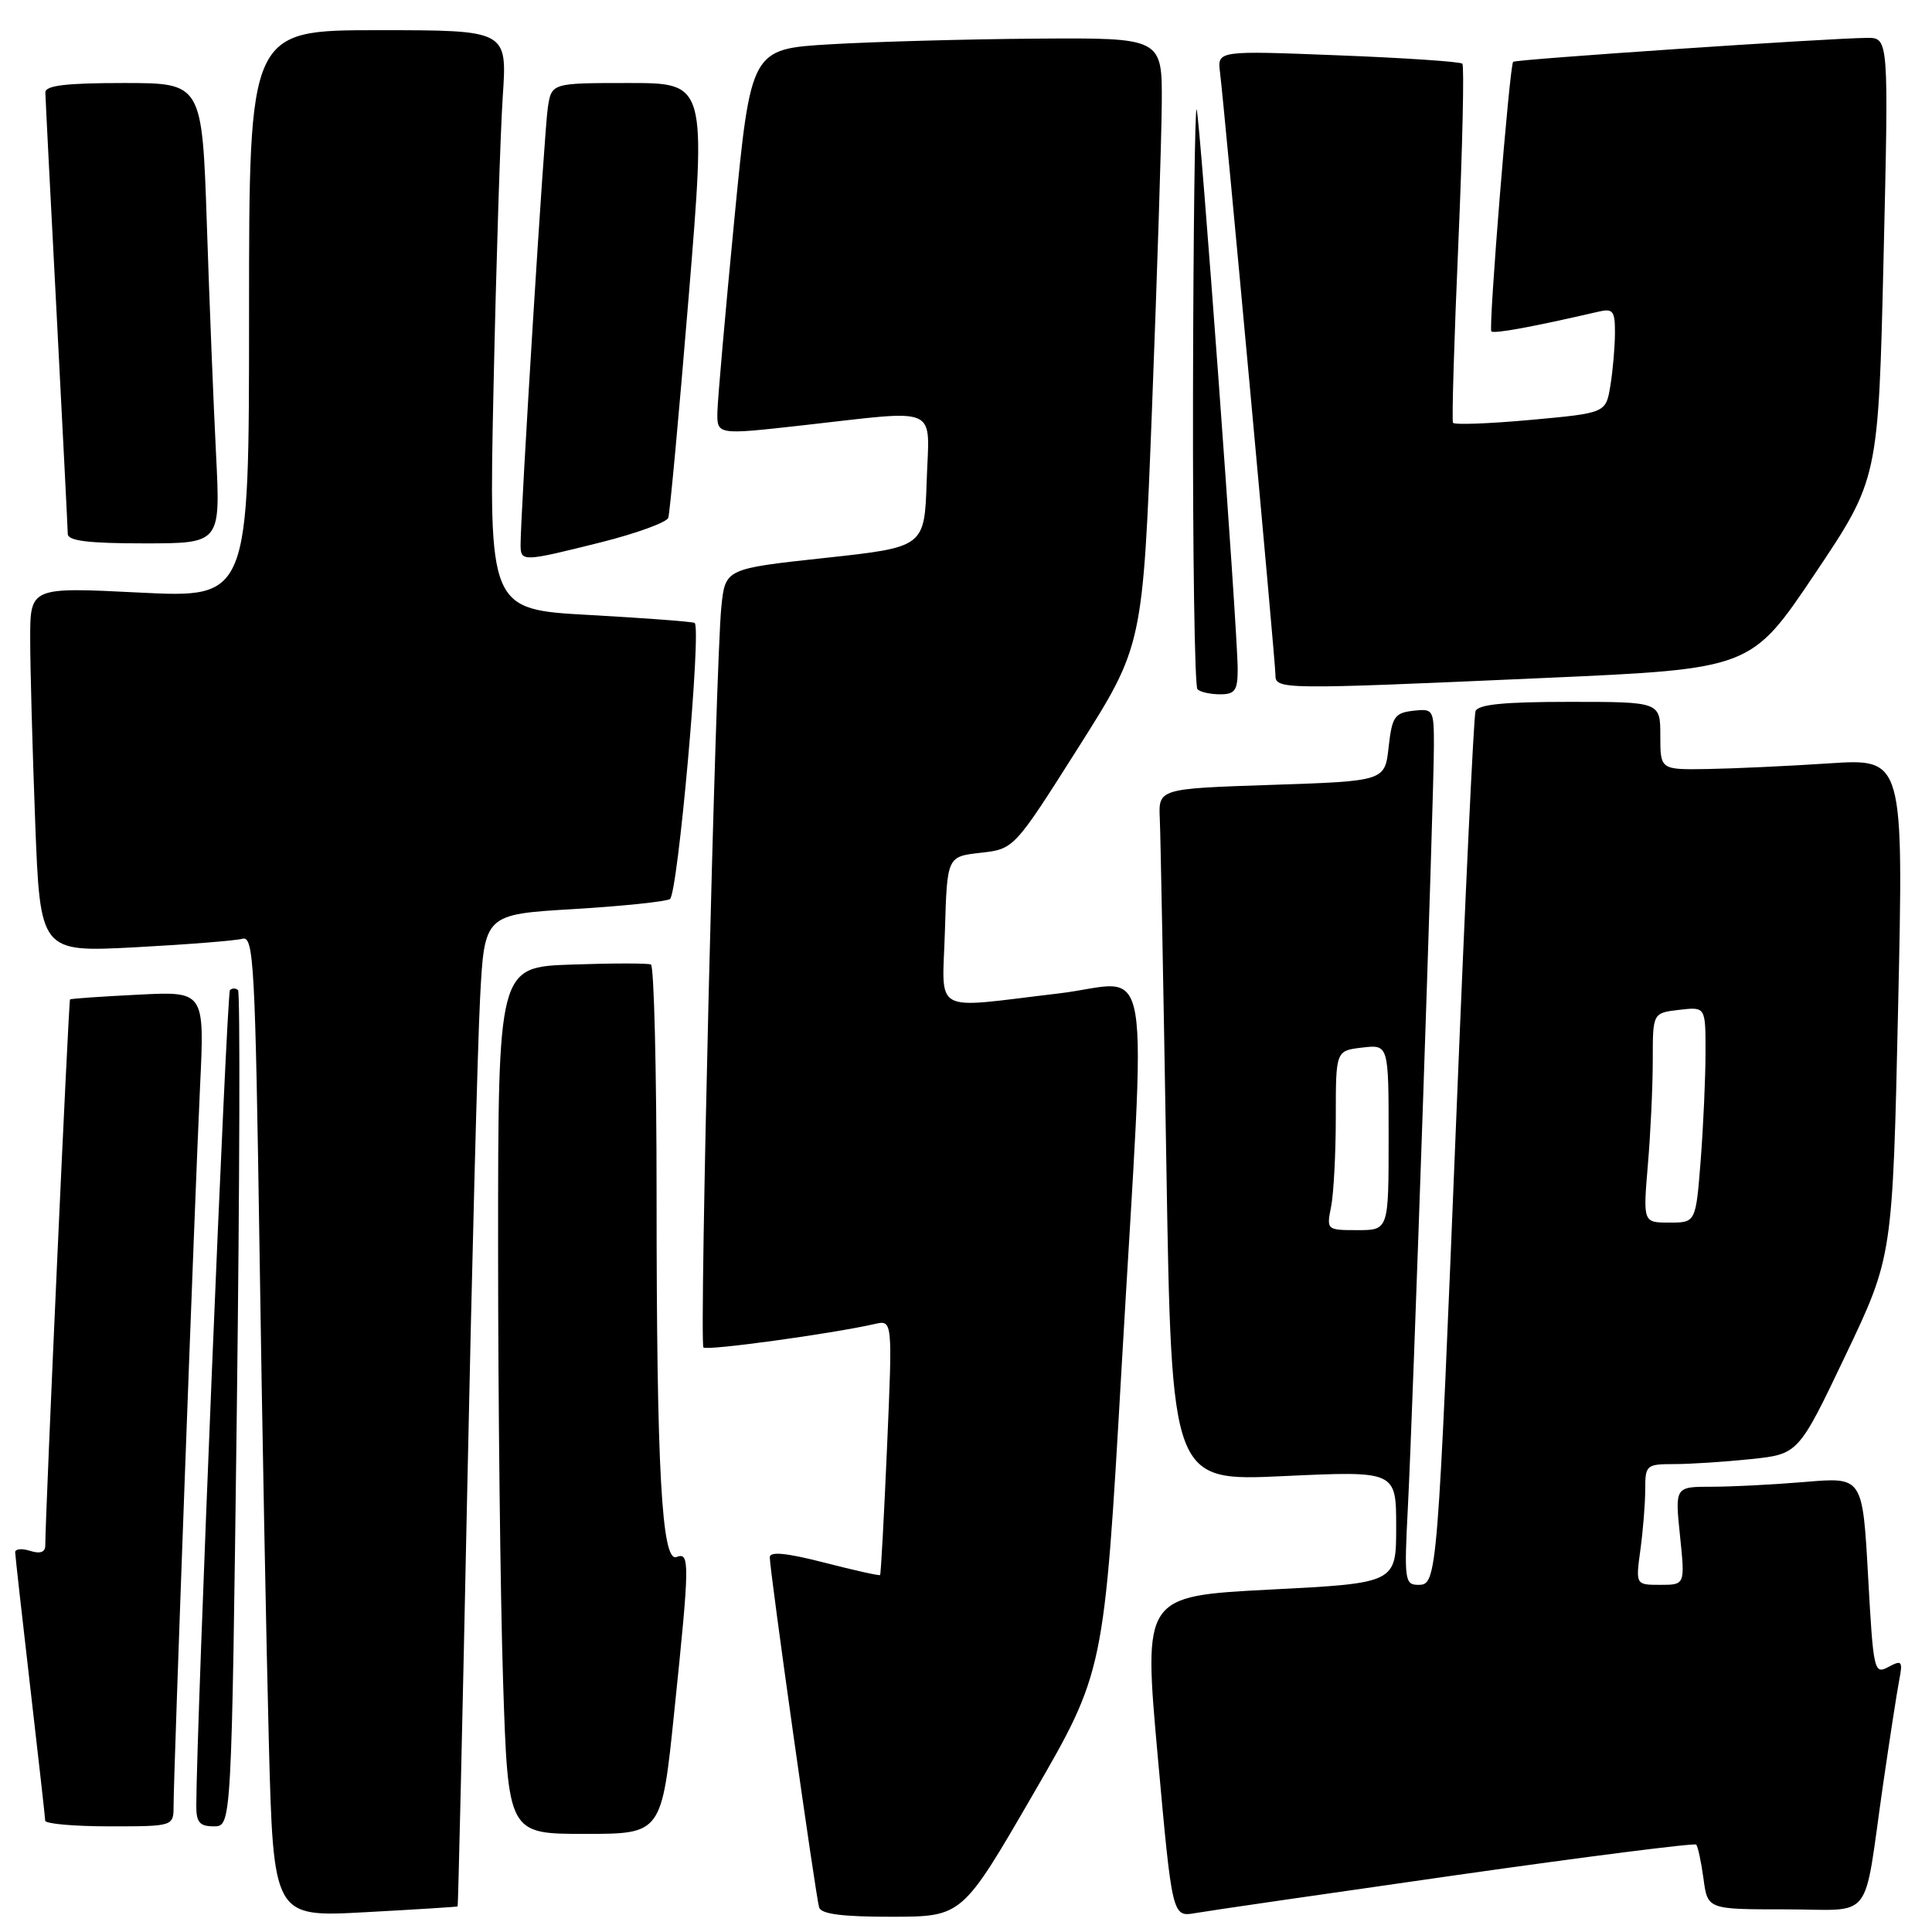 <?xml version="1.0" encoding="UTF-8" standalone="no"?>
<!DOCTYPE svg PUBLIC "-//W3C//DTD SVG 1.1//EN" "http://www.w3.org/Graphics/SVG/1.1/DTD/svg11.dtd" >
<svg xmlns="http://www.w3.org/2000/svg" xmlns:xlink="http://www.w3.org/1999/xlink" version="1.1" viewBox="0 0 256 256">
 <g >
 <path fill="currentColor"
d=" M 60.64 252.61 C 60.71 252.55 61.28 227.98 61.90 198.00 C 62.52 168.02 63.29 138.47 63.61 132.33 C 64.19 121.16 64.19 121.16 75.98 120.46 C 82.47 120.07 88.22 119.47 88.77 119.13 C 89.82 118.47 92.98 83.09 92.04 82.54 C 91.74 82.37 85.48 81.90 78.13 81.49 C 64.76 80.76 64.76 80.76 65.40 51.13 C 65.75 34.83 66.30 17.56 66.62 12.75 C 67.21 4.00 67.21 4.00 50.11 4.00 C 33.00 4.00 33.00 4.00 33.00 41.62 C 33.00 79.24 33.00 79.24 18.50 78.52 C 4.00 77.79 4.00 77.79 4.00 84.65 C 4.00 88.42 4.30 99.30 4.66 108.84 C 5.32 126.18 5.32 126.18 17.91 125.52 C 24.83 125.15 31.23 124.64 32.13 124.39 C 33.62 123.98 33.82 127.74 34.39 165.72 C 34.73 188.70 35.29 217.97 35.62 230.77 C 36.23 254.04 36.23 254.04 48.36 253.38 C 55.04 253.02 60.56 252.67 60.64 252.61 Z  M 136.90 237.73 C 146.30 221.50 146.30 221.50 148.60 181.50 C 151.92 123.87 152.97 130.15 140.25 131.64 C 123.16 133.65 124.88 134.61 125.21 123.25 C 125.50 113.50 125.50 113.50 129.93 113.00 C 134.37 112.50 134.37 112.50 142.90 99.03 C 151.43 85.56 151.43 85.56 152.65 54.03 C 153.32 36.69 153.90 18.56 153.94 13.75 C 154.00 5.00 154.00 5.00 137.25 5.12 C 128.04 5.19 115.78 5.53 110.00 5.87 C 99.50 6.50 99.50 6.50 97.31 29.00 C 96.11 41.38 95.10 52.88 95.06 54.56 C 95.00 57.63 95.00 57.63 106.25 56.37 C 124.82 54.30 123.13 53.55 122.79 63.75 C 122.50 72.50 122.50 72.50 109.30 73.93 C 96.10 75.36 96.10 75.36 95.58 80.43 C 94.81 88.06 92.64 177.97 93.21 178.55 C 93.67 179.00 110.11 176.75 115.89 175.44 C 118.27 174.89 118.27 174.89 117.54 191.70 C 117.14 200.94 116.72 208.59 116.62 208.70 C 116.51 208.82 113.18 208.07 109.21 207.05 C 104.18 205.76 102.00 205.55 102.00 206.35 C 101.99 208.09 108.09 251.32 108.54 252.75 C 108.82 253.63 111.66 253.99 118.22 253.98 C 127.50 253.96 127.50 253.96 136.90 237.73 Z  M 192.92 248.47 C 210.19 246.01 224.52 244.19 224.75 244.42 C 224.98 244.65 225.41 246.67 225.72 248.92 C 226.26 253.00 226.26 253.00 236.55 253.00 C 248.46 253.00 246.83 255.08 249.51 236.50 C 250.39 230.45 251.35 224.22 251.65 222.66 C 252.15 220.09 252.01 219.92 250.23 220.88 C 248.32 221.90 248.23 221.46 247.53 208.83 C 246.80 195.72 246.80 195.72 239.25 196.36 C 235.10 196.71 229.50 197.00 226.82 197.00 C 221.94 197.00 221.94 197.00 222.61 203.50 C 223.28 210.00 223.28 210.00 220.00 210.00 C 216.73 210.00 216.73 210.00 217.36 205.36 C 217.71 202.81 218.00 199.21 218.00 197.36 C 218.00 194.13 218.15 194.00 221.85 194.00 C 223.97 194.00 228.54 193.70 232.00 193.34 C 238.30 192.68 238.30 192.68 244.54 179.59 C 250.78 166.50 250.78 166.50 251.51 133.50 C 252.24 100.50 252.24 100.50 242.37 101.15 C 236.94 101.51 229.69 101.84 226.25 101.90 C 220.00 102.00 220.00 102.00 220.00 97.50 C 220.00 93.00 220.00 93.00 207.97 93.00 C 199.24 93.00 195.82 93.34 195.51 94.25 C 195.28 94.94 194.16 118.45 193.03 146.50 C 190.48 209.43 190.44 210.00 187.93 210.00 C 186.14 210.00 186.05 209.36 186.55 199.75 C 187.22 186.80 190.00 105.46 190.00 98.82 C 190.00 94.01 189.92 93.88 187.25 94.18 C 184.79 94.47 184.45 94.98 184.00 99.00 C 183.50 103.50 183.50 103.50 168.50 104.00 C 153.50 104.50 153.50 104.50 153.68 108.50 C 153.78 110.70 154.17 131.35 154.55 154.39 C 155.24 196.29 155.24 196.29 170.12 195.59 C 185.00 194.90 185.00 194.90 185.00 202.33 C 185.00 209.77 185.00 209.77 168.25 210.63 C 151.50 211.50 151.50 211.50 153.41 232.76 C 155.33 254.03 155.33 254.03 158.42 253.49 C 160.11 253.19 175.64 250.94 192.92 248.47 Z  M 89.35 226.75 C 91.40 206.98 91.41 205.63 89.64 206.31 C 87.68 207.06 87.00 194.71 87.00 158.41 C 87.00 141.75 86.66 127.97 86.25 127.80 C 85.84 127.62 81.11 127.62 75.75 127.81 C 66.00 128.14 66.00 128.14 66.00 165.32 C 66.00 185.77 66.30 211.61 66.66 222.75 C 67.32 243.00 67.32 243.00 77.50 243.00 C 87.68 243.00 87.68 243.00 89.35 226.75 Z  M 23.00 239.25 C 23.00 235.00 25.84 158.06 26.51 143.93 C 27.11 131.35 27.11 131.35 18.31 131.80 C 13.46 132.04 9.40 132.32 9.28 132.43 C 9.09 132.58 6.00 200.79 6.00 204.78 C 6.00 205.68 5.33 205.92 4.00 205.50 C 2.90 205.15 2.01 205.23 2.01 205.68 C 2.02 206.13 2.92 214.15 4.00 223.50 C 5.08 232.85 5.98 240.84 5.99 241.25 C 5.99 241.66 9.82 242.00 14.50 242.00 C 23.00 242.00 23.00 242.00 23.00 239.25 Z  M 31.38 186.87 C 31.76 156.55 31.83 131.50 31.54 131.20 C 31.24 130.91 30.76 130.91 30.47 131.20 C 30.04 131.62 26.04 228.55 26.01 239.25 C 26.00 241.47 26.45 242.00 28.34 242.00 C 30.68 242.00 30.68 242.00 31.38 186.87 Z  M 164.00 88.68 C 164.00 83.61 159.01 15.64 158.56 14.50 C 158.34 13.95 158.12 30.86 158.08 52.08 C 158.04 73.30 158.30 90.97 158.67 91.33 C 159.03 91.70 160.38 92.00 161.67 92.00 C 163.64 92.00 164.00 91.49 164.00 88.68 Z  M 204.76 89.83 C 232.02 88.62 232.02 88.62 240.46 76.06 C 248.89 63.50 248.89 63.50 249.58 34.25 C 250.27 5.00 250.27 5.00 247.38 5.02 C 242.29 5.06 200.81 7.86 200.50 8.19 C 200.02 8.70 197.21 43.47 197.61 43.91 C 197.93 44.26 203.18 43.30 211.75 41.31 C 213.74 40.84 214.00 41.17 213.99 44.14 C 213.98 45.99 213.71 49.13 213.38 51.12 C 212.78 54.73 212.78 54.73 202.81 55.64 C 197.32 56.14 192.70 56.31 192.53 56.02 C 192.36 55.73 192.68 45.02 193.24 32.21 C 193.79 19.40 194.03 8.70 193.77 8.44 C 193.51 8.17 186.09 7.67 177.30 7.33 C 161.30 6.70 161.30 6.70 161.66 9.60 C 162.27 14.52 169.00 87.67 169.00 89.38 C 169.00 91.39 169.37 91.40 204.76 89.83 Z  M 79.62 71.86 C 84.33 70.68 88.35 69.21 88.55 68.61 C 88.76 68.00 89.98 54.79 91.26 39.25 C 93.58 11.00 93.58 11.00 83.33 11.00 C 73.09 11.00 73.09 11.00 72.59 14.25 C 72.12 17.28 68.95 68.38 68.98 72.25 C 69.00 74.46 69.29 74.45 79.62 71.86 Z  M 28.63 60.25 C 28.30 53.79 27.75 40.06 27.41 29.75 C 26.78 11.00 26.78 11.00 16.39 11.00 C 8.74 11.00 6.00 11.33 6.01 12.25 C 6.02 12.94 6.69 26.10 7.50 41.50 C 8.30 56.90 8.97 70.06 8.98 70.75 C 9.00 71.67 11.70 72.00 19.11 72.00 C 29.22 72.00 29.22 72.00 28.63 60.25 Z  M 176.38 159.88 C 176.72 158.16 177.00 152.81 177.00 147.98 C 177.00 139.22 177.00 139.22 180.50 138.81 C 184.00 138.40 184.00 138.40 184.00 150.70 C 184.00 163.00 184.00 163.00 179.88 163.00 C 175.79 163.00 175.76 162.97 176.38 159.88 Z  M 218.35 154.35 C 218.71 150.14 219.00 143.89 219.00 140.46 C 219.00 134.22 219.00 134.22 222.50 133.81 C 226.00 133.40 226.00 133.40 225.99 139.45 C 225.99 142.78 225.70 149.21 225.35 153.75 C 224.70 162.00 224.70 162.00 221.21 162.00 C 217.71 162.00 217.71 162.00 218.35 154.35 Z "/>
</g>
</svg>